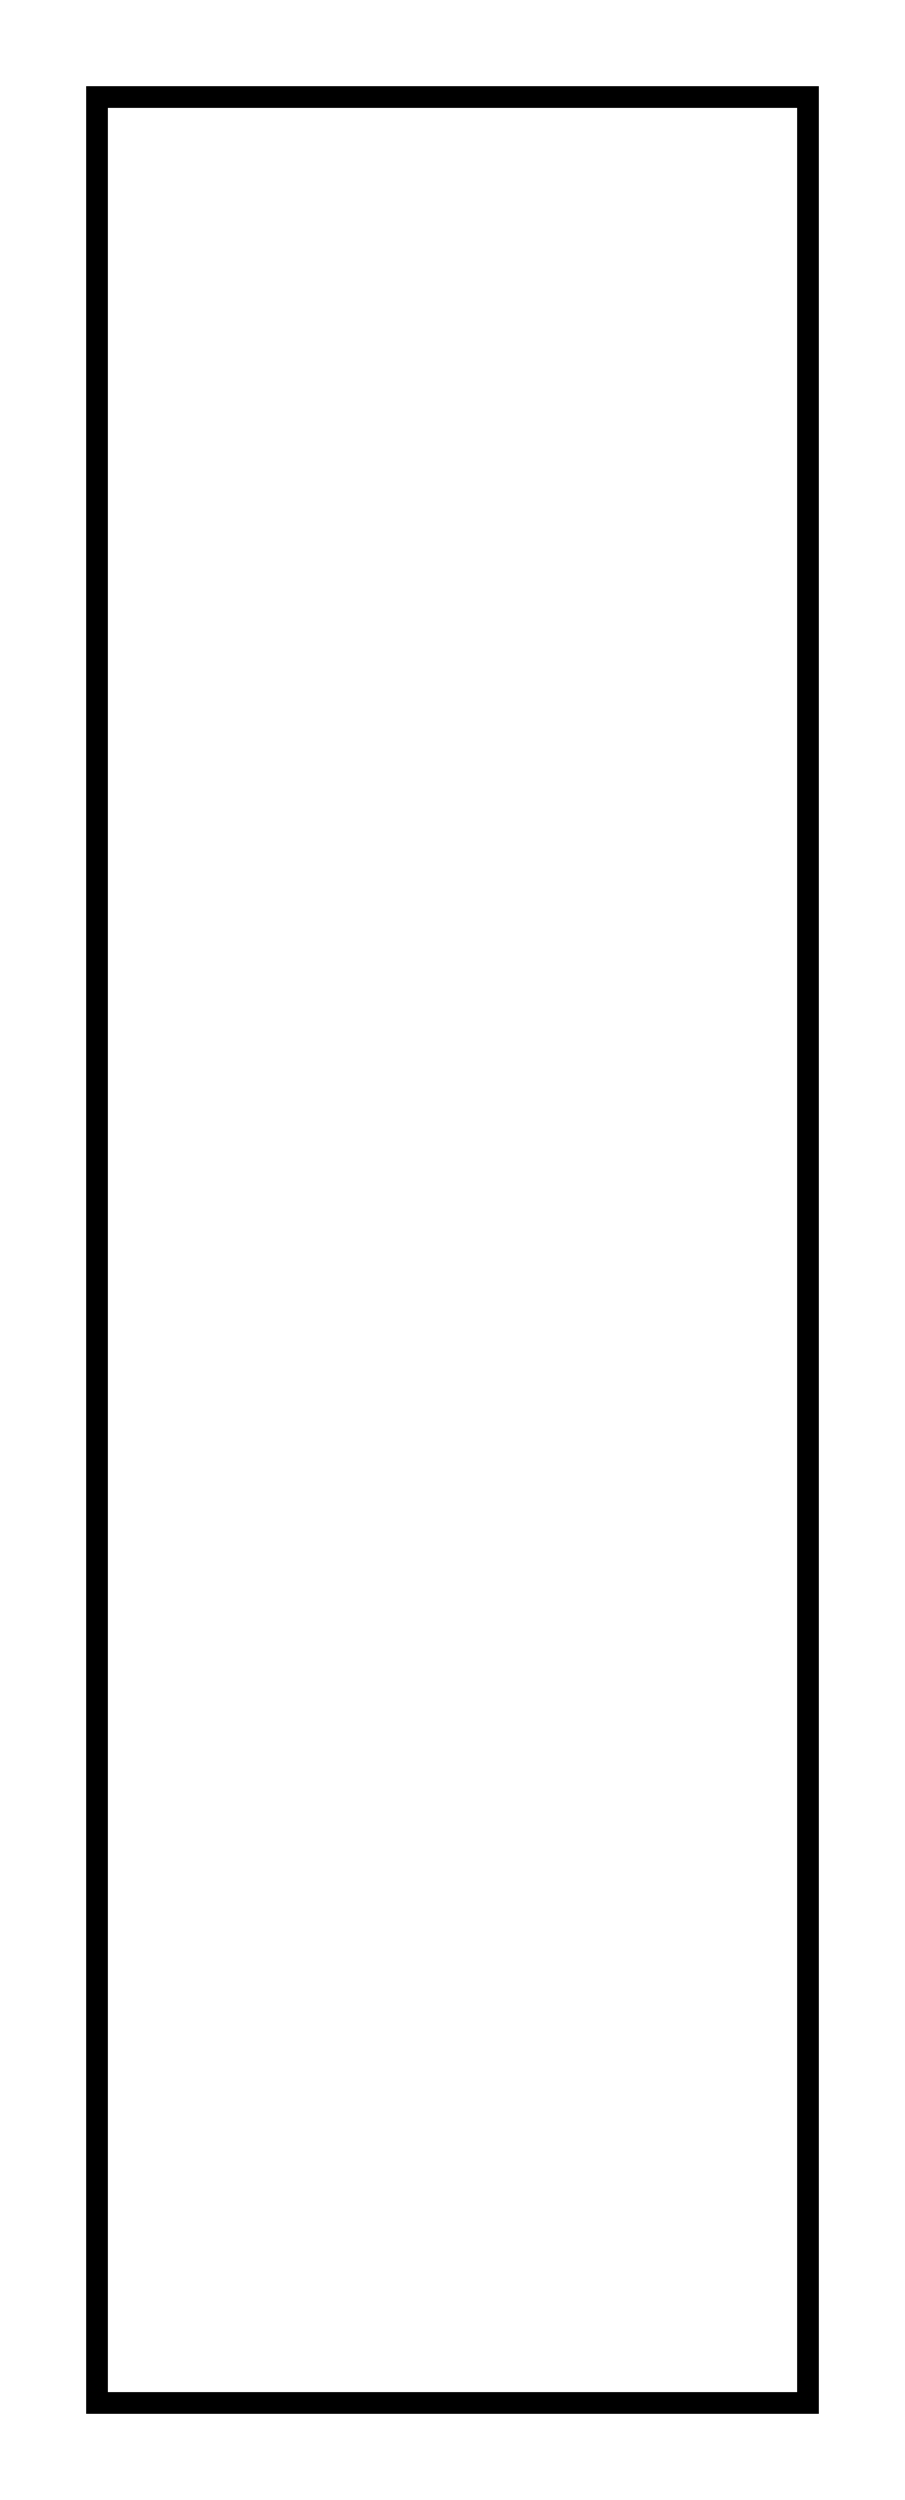 <svg width="42" height="116" viewBox="0 0 42 116" fill="none" xmlns="http://www.w3.org/2000/svg">
<g filter="url(#filter0_d_800_4870)">
<path d="M26.192 36.248C26.192 37.069 26.043 37.784 25.744 38.392C25.445 39 25.029 39.469 24.496 39.8C23.963 40.131 23.344 40.296 22.64 40.296L22.64 38.888C23.077 38.888 23.483 38.787 23.856 38.584C24.219 38.381 24.512 38.088 24.736 37.704C24.949 37.309 25.056 36.824 25.056 36.248C25.056 35.491 24.875 34.904 24.512 34.488C24.149 34.072 23.696 33.864 23.152 33.864C22.704 33.864 22.347 33.96 22.08 34.152C21.803 34.344 21.579 34.605 21.408 34.936C21.237 35.256 21.088 35.629 20.96 36.056C20.832 36.472 20.688 36.909 20.528 37.368C20.229 38.232 19.861 38.872 19.424 39.288C18.976 39.704 18.395 39.912 17.68 39.912C17.083 39.923 16.555 39.784 16.096 39.496C15.627 39.208 15.264 38.803 15.008 38.28C14.741 37.747 14.608 37.117 14.608 36.392C14.608 35.677 14.741 35.059 15.008 34.536C15.275 34.003 15.643 33.592 16.112 33.304C16.581 33.005 17.115 32.851 17.712 32.84L17.712 34.248C17.403 34.248 17.099 34.328 16.8 34.488C16.491 34.648 16.24 34.893 16.048 35.224C15.856 35.544 15.76 35.949 15.76 36.44C15.749 37.048 15.904 37.549 16.224 37.944C16.544 38.328 16.987 38.52 17.552 38.52C18.032 38.52 18.4 38.387 18.656 38.12C18.912 37.843 19.125 37.459 19.296 36.968C19.456 36.477 19.643 35.912 19.856 35.272C20.048 34.739 20.272 34.259 20.528 33.832C20.784 33.405 21.115 33.075 21.52 32.84C21.925 32.595 22.443 32.472 23.072 32.472C23.605 32.472 24.112 32.611 24.592 32.888C25.061 33.165 25.445 33.587 25.744 34.152C26.043 34.707 26.192 35.405 26.192 36.248ZM26.192 26.998C26.192 27.755 26.021 28.438 25.68 29.046C25.328 29.643 24.843 30.118 24.224 30.47C23.595 30.811 22.864 30.982 22.032 30.982C21.2 30.982 20.475 30.811 19.856 30.47C19.227 30.118 18.741 29.643 18.4 29.046C18.048 28.438 17.872 27.755 17.872 26.998C17.872 26.059 18.117 25.27 18.608 24.63C19.099 23.979 19.755 23.569 20.576 23.398L20.576 24.774C20.085 24.881 19.707 25.142 19.44 25.558C19.163 25.974 19.024 26.459 19.024 27.014C19.024 27.462 19.136 27.883 19.36 28.278C19.584 28.673 19.92 28.993 20.368 29.238C20.816 29.483 21.371 29.606 22.032 29.606C22.693 29.606 23.248 29.483 23.696 29.238C24.144 28.993 24.485 28.673 24.72 28.278C24.944 27.883 25.056 27.462 25.056 27.014C25.056 26.459 24.923 25.974 24.656 25.558C24.379 25.142 23.989 24.881 23.488 24.774L23.488 23.398C24.288 23.558 24.939 23.963 25.44 24.614C25.941 25.265 26.192 26.059 26.192 26.998ZM26 21.521L18.064 21.521L18.064 20.305L19.584 20.193C19.061 19.948 18.645 19.574 18.336 19.073C18.027 18.572 17.872 17.953 17.872 17.217L19.28 17.217L19.28 17.585C19.28 18.054 19.365 18.486 19.536 18.881C19.696 19.276 19.973 19.59 20.368 19.825C20.763 20.06 21.307 20.177 22 20.177L26 20.177L26 21.521ZM26.192 12.389C26.192 13.136 26.021 13.808 25.68 14.405C25.339 15.003 24.859 15.477 24.24 15.829C23.611 16.171 22.875 16.341 22.032 16.341C21.189 16.341 20.459 16.165 19.84 15.813C19.211 15.461 18.725 14.987 18.384 14.389C18.043 13.781 17.872 13.104 17.872 12.357C17.872 11.611 18.043 10.939 18.384 10.341C18.725 9.744 19.211 9.275 19.84 8.933C20.459 8.581 21.189 8.405 22.032 8.405C22.875 8.405 23.611 8.581 24.24 8.933C24.859 9.285 25.339 9.765 25.68 10.373C26.021 10.971 26.192 11.643 26.192 12.389ZM25.04 12.389C25.04 11.931 24.928 11.504 24.704 11.109C24.48 10.715 24.144 10.395 23.696 10.149C23.248 9.904 22.693 9.781 22.032 9.781C21.371 9.781 20.816 9.904 20.368 10.149C19.92 10.384 19.584 10.699 19.36 11.093C19.136 11.488 19.024 11.909 19.024 12.357C19.024 12.816 19.136 13.243 19.36 13.637C19.584 14.032 19.92 14.352 20.368 14.597C20.816 14.843 21.371 14.965 22.032 14.965C22.693 14.965 23.248 14.843 23.696 14.597C24.144 14.352 24.48 14.037 24.704 13.653C24.928 13.259 25.04 12.837 25.04 12.389ZM26 6.537L14.48 6.537L14.48 5.193L26 5.193L26 6.537ZM26 2.99L14.48 2.99L14.48 1.646L26 1.646L26 2.99Z" fill="white"/>
<g clip-path="url(#clip0_800_4870)">
<path opacity="0.5" d="M21 60C11.626 60 4 67.701 4 77.165V90.835C4 100.3 11.626 108 21 108C30.373 108 38 100.323 38 90.887V77.165C38 67.701 30.373 60 21 60ZM34.802 90.887C34.802 98.571 28.611 104.821 21 104.821C13.389 104.821 7.198 98.547 7.198 90.835V77.165C7.198 69.453 13.389 63.179 21 63.179C28.611 63.179 34.802 69.453 34.802 77.165V90.887Z" fill="white"/>
<path d="M19.959 93.374C20.35 93.764 20.983 93.764 21.374 93.374L27.738 87.01C28.128 86.619 28.128 85.986 27.738 85.596C27.347 85.205 26.714 85.205 26.323 85.596L20.666 91.252L15.01 85.596C14.619 85.205 13.986 85.205 13.595 85.596C13.205 85.986 13.205 86.619 13.595 87.01L19.959 93.374ZM19.666 74L19.666 92.667L21.666 92.667L21.666 74L19.666 74Z" fill="white"/>
</g>
<rect x="4.5" y="0.5" width="33" height="107" stroke="black" shape-rendering="crispEdges"/>
</g>
<defs>
<filter id="filter0_d_800_4870" x="0" y="0" width="42" height="116" filterUnits="userSpaceOnUse" color-interpolation-filters="sRGB">
<feFlood flood-opacity="0" result="BackgroundImageFix"/>
<feColorMatrix in="SourceAlpha" type="matrix" values="0 0 0 0 0 0 0 0 0 0 0 0 0 0 0 0 0 0 127 0" result="hardAlpha"/>
<feOffset dy="4"/>
<feGaussianBlur stdDeviation="2"/>
<feComposite in2="hardAlpha" operator="out"/>
<feColorMatrix type="matrix" values="0 0 0 0 0 0 0 0 0 0 0 0 0 0 0 0 0 0 0.25 0"/>
<feBlend mode="normal" in2="BackgroundImageFix" result="effect1_dropShadow_800_4870"/>
<feBlend mode="normal" in="SourceGraphic" in2="effect1_dropShadow_800_4870" result="shape"/>
</filter>
<clipPath id="clip0_800_4870">
<rect width="34" height="48" fill="white" transform="translate(4 60)"/>
</clipPath>
</defs>
</svg>
